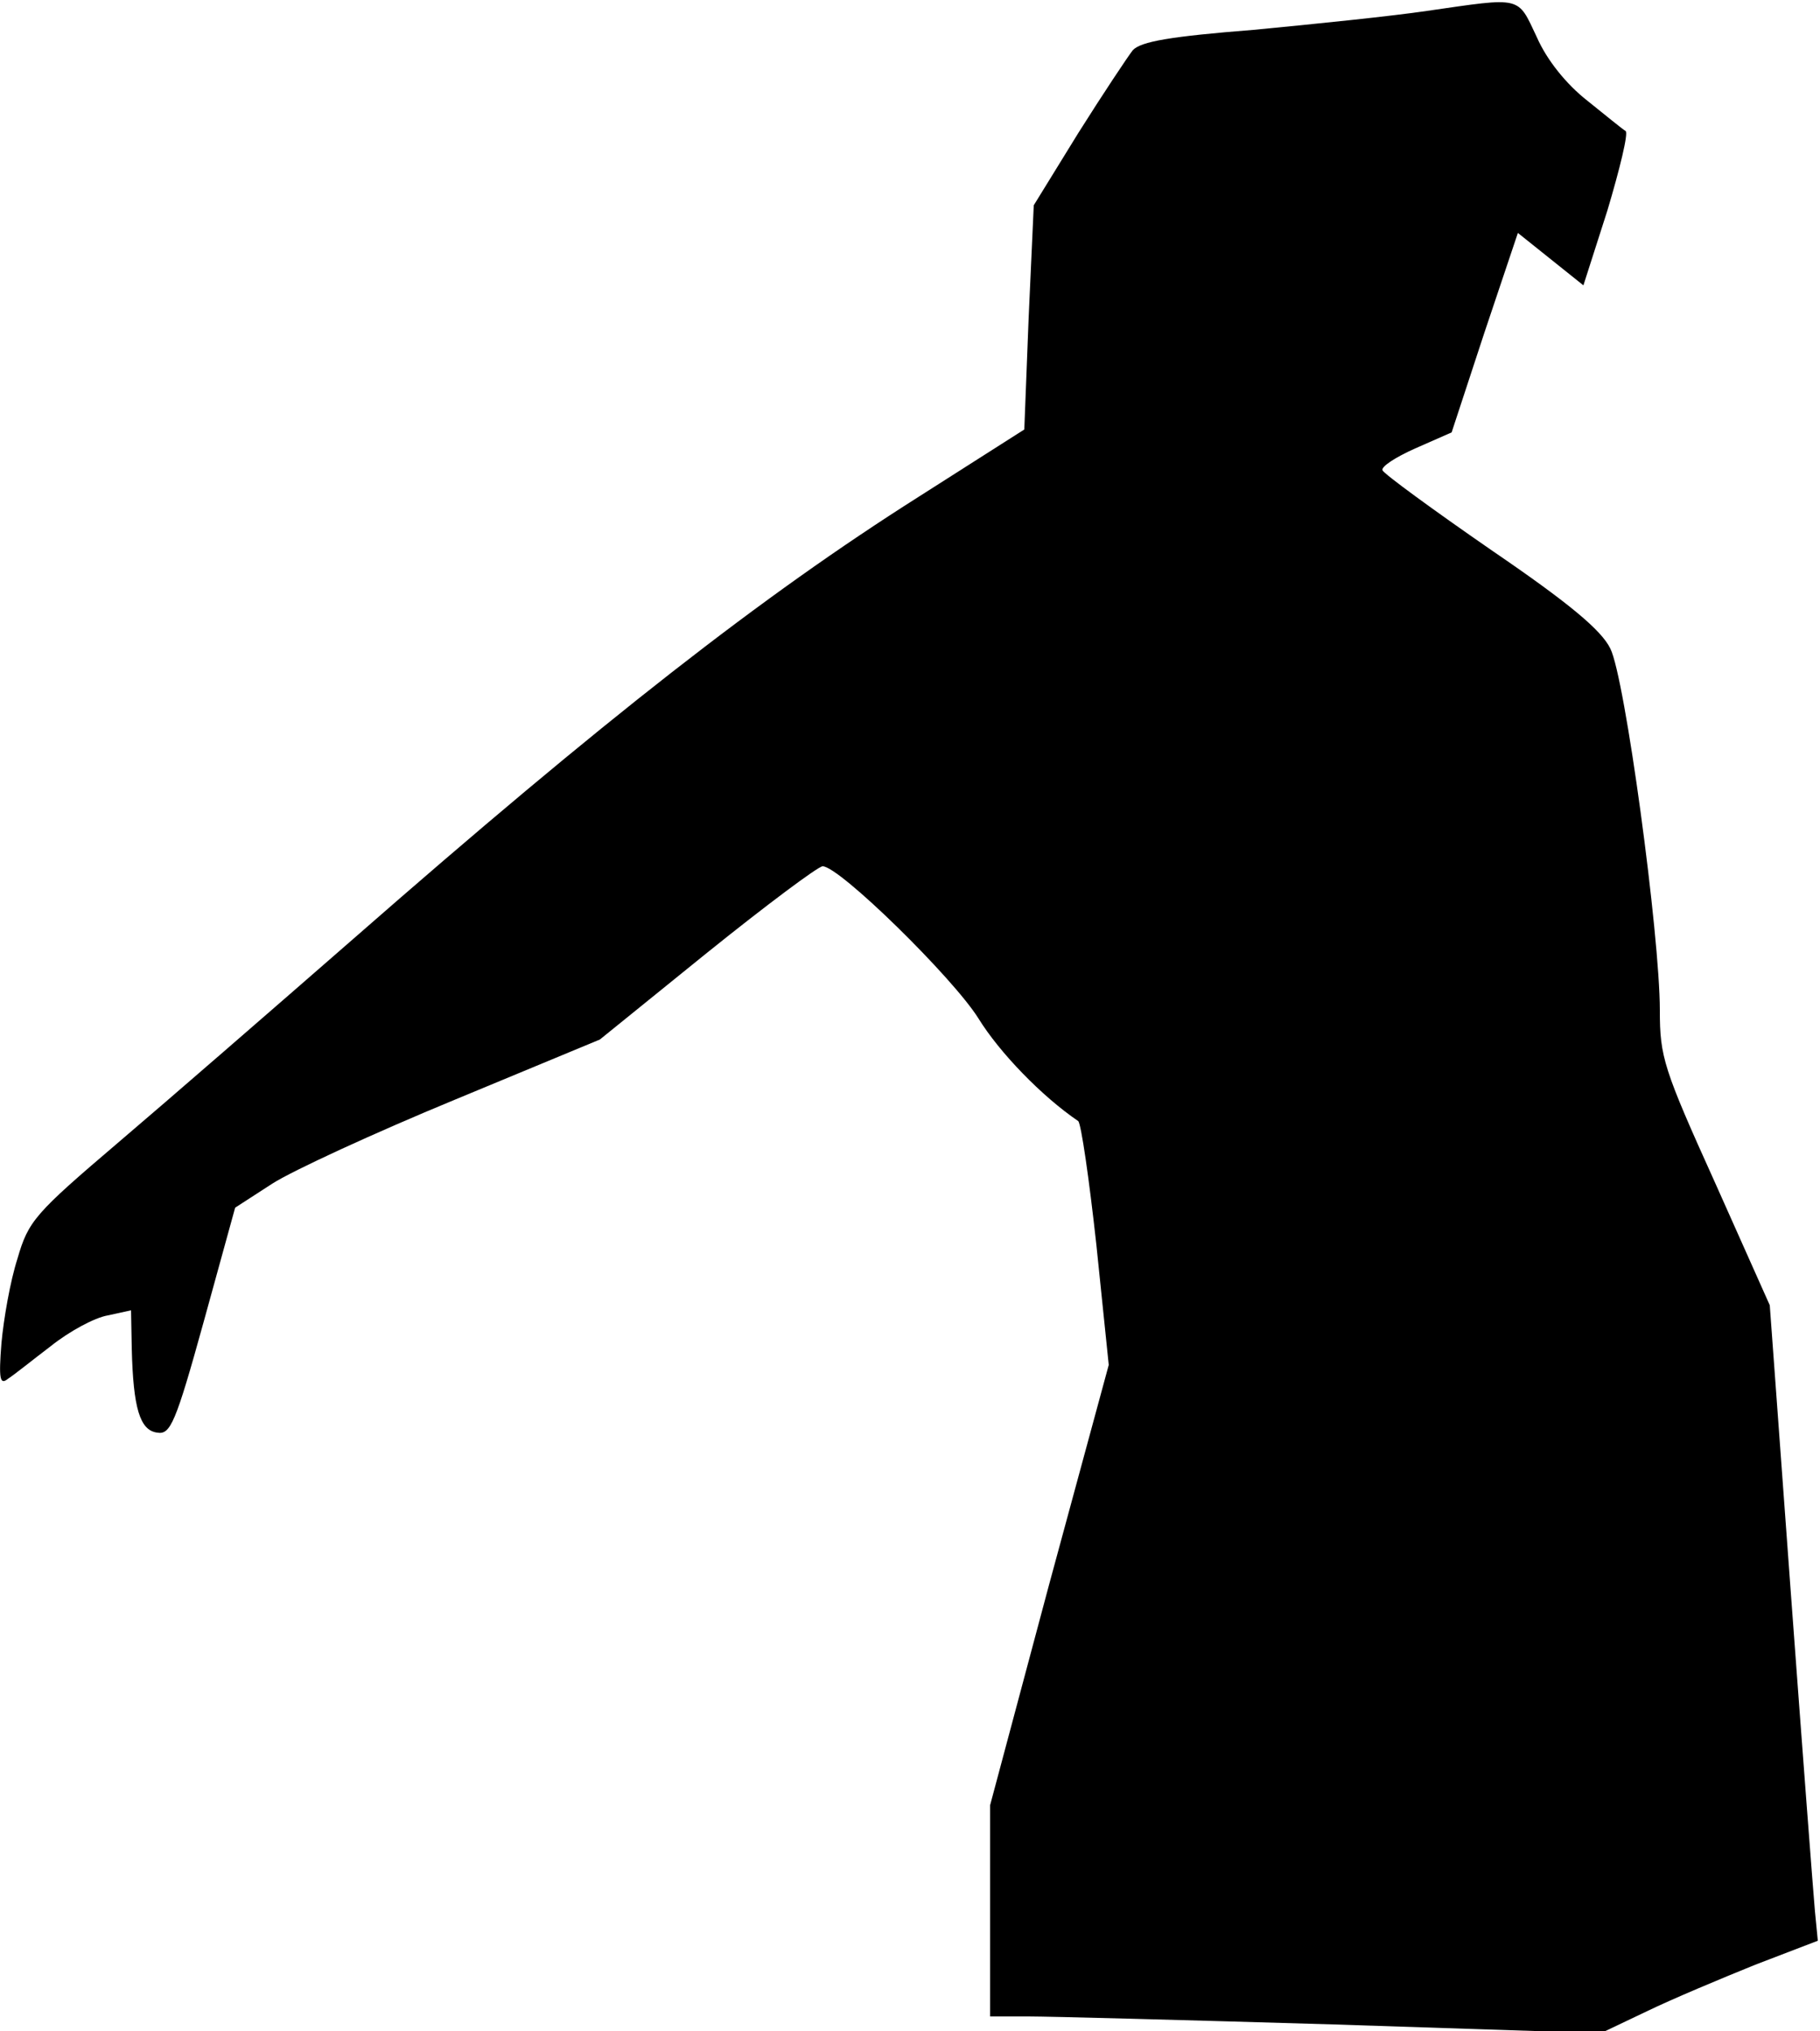 <?xml version="1.0" standalone="no"?>
<!DOCTYPE svg PUBLIC "-//W3C//DTD SVG 20010904//EN"
 "http://www.w3.org/TR/2001/REC-SVG-20010904/DTD/svg10.dtd">
<svg version="1.0" xmlns="http://www.w3.org/2000/svg"
 width="250pt" height="279pt" viewBox="0 0 250 279"
 preserveAspectRatio="xMidYMid meet">
<g transform="translate(0,279) scale(0.1,-0.1)"
fill="#000000" stroke="none">
<path fill="#000000" stroke="none" d="M1960 2775 c-47 -7 -154 -18 -238 -26
-114 -9 -155 -16 -166 -28 -7 -9 -41 -60 -75 -114 l-61 -99 -7 -154 -6 -154
-146 -93 c-213 -135 -430 -304 -776 -607 -110 -96 -255 -222 -322 -279 -115
-98 -124 -108 -139 -160 -10 -31 -19 -83 -22 -116 -4 -50 -2 -58 9 -49 8 5 34
26 59 45 25 20 60 39 78 42 l32 7 1 -53 c2 -81 11 -112 35 -115 18 -3 25 12
64 153 l43 156 51 33 c28 18 141 70 250 115 l200 83 147 119 c82 66 153 119
159 119 23 0 179 -153 214 -209 29 -47 87 -107 137 -141 4 -3 15 -79 25 -170
l17 -165 -82 -302 -81 -303 0 -145 0 -145 53 0 c28 0 217 -5 419 -11 l367 -12
63 30 c35 17 102 45 149 64 l86 33 -4 41 c-2 22 -17 218 -33 436 l-29 396 -75
168 c-71 157 -76 173 -76 237 0 104 -48 458 -68 497 -12 25 -56 62 -163 135
-81 56 -148 105 -150 110 -2 5 18 18 45 30 l50 22 45 137 46 137 45 -36 45
-36 33 103 c17 57 29 106 25 109 -5 3 -28 22 -53 42 -28 22 -55 55 -69 87 -27
57 -19 55 -151 36z"/>
</g>
</svg>

